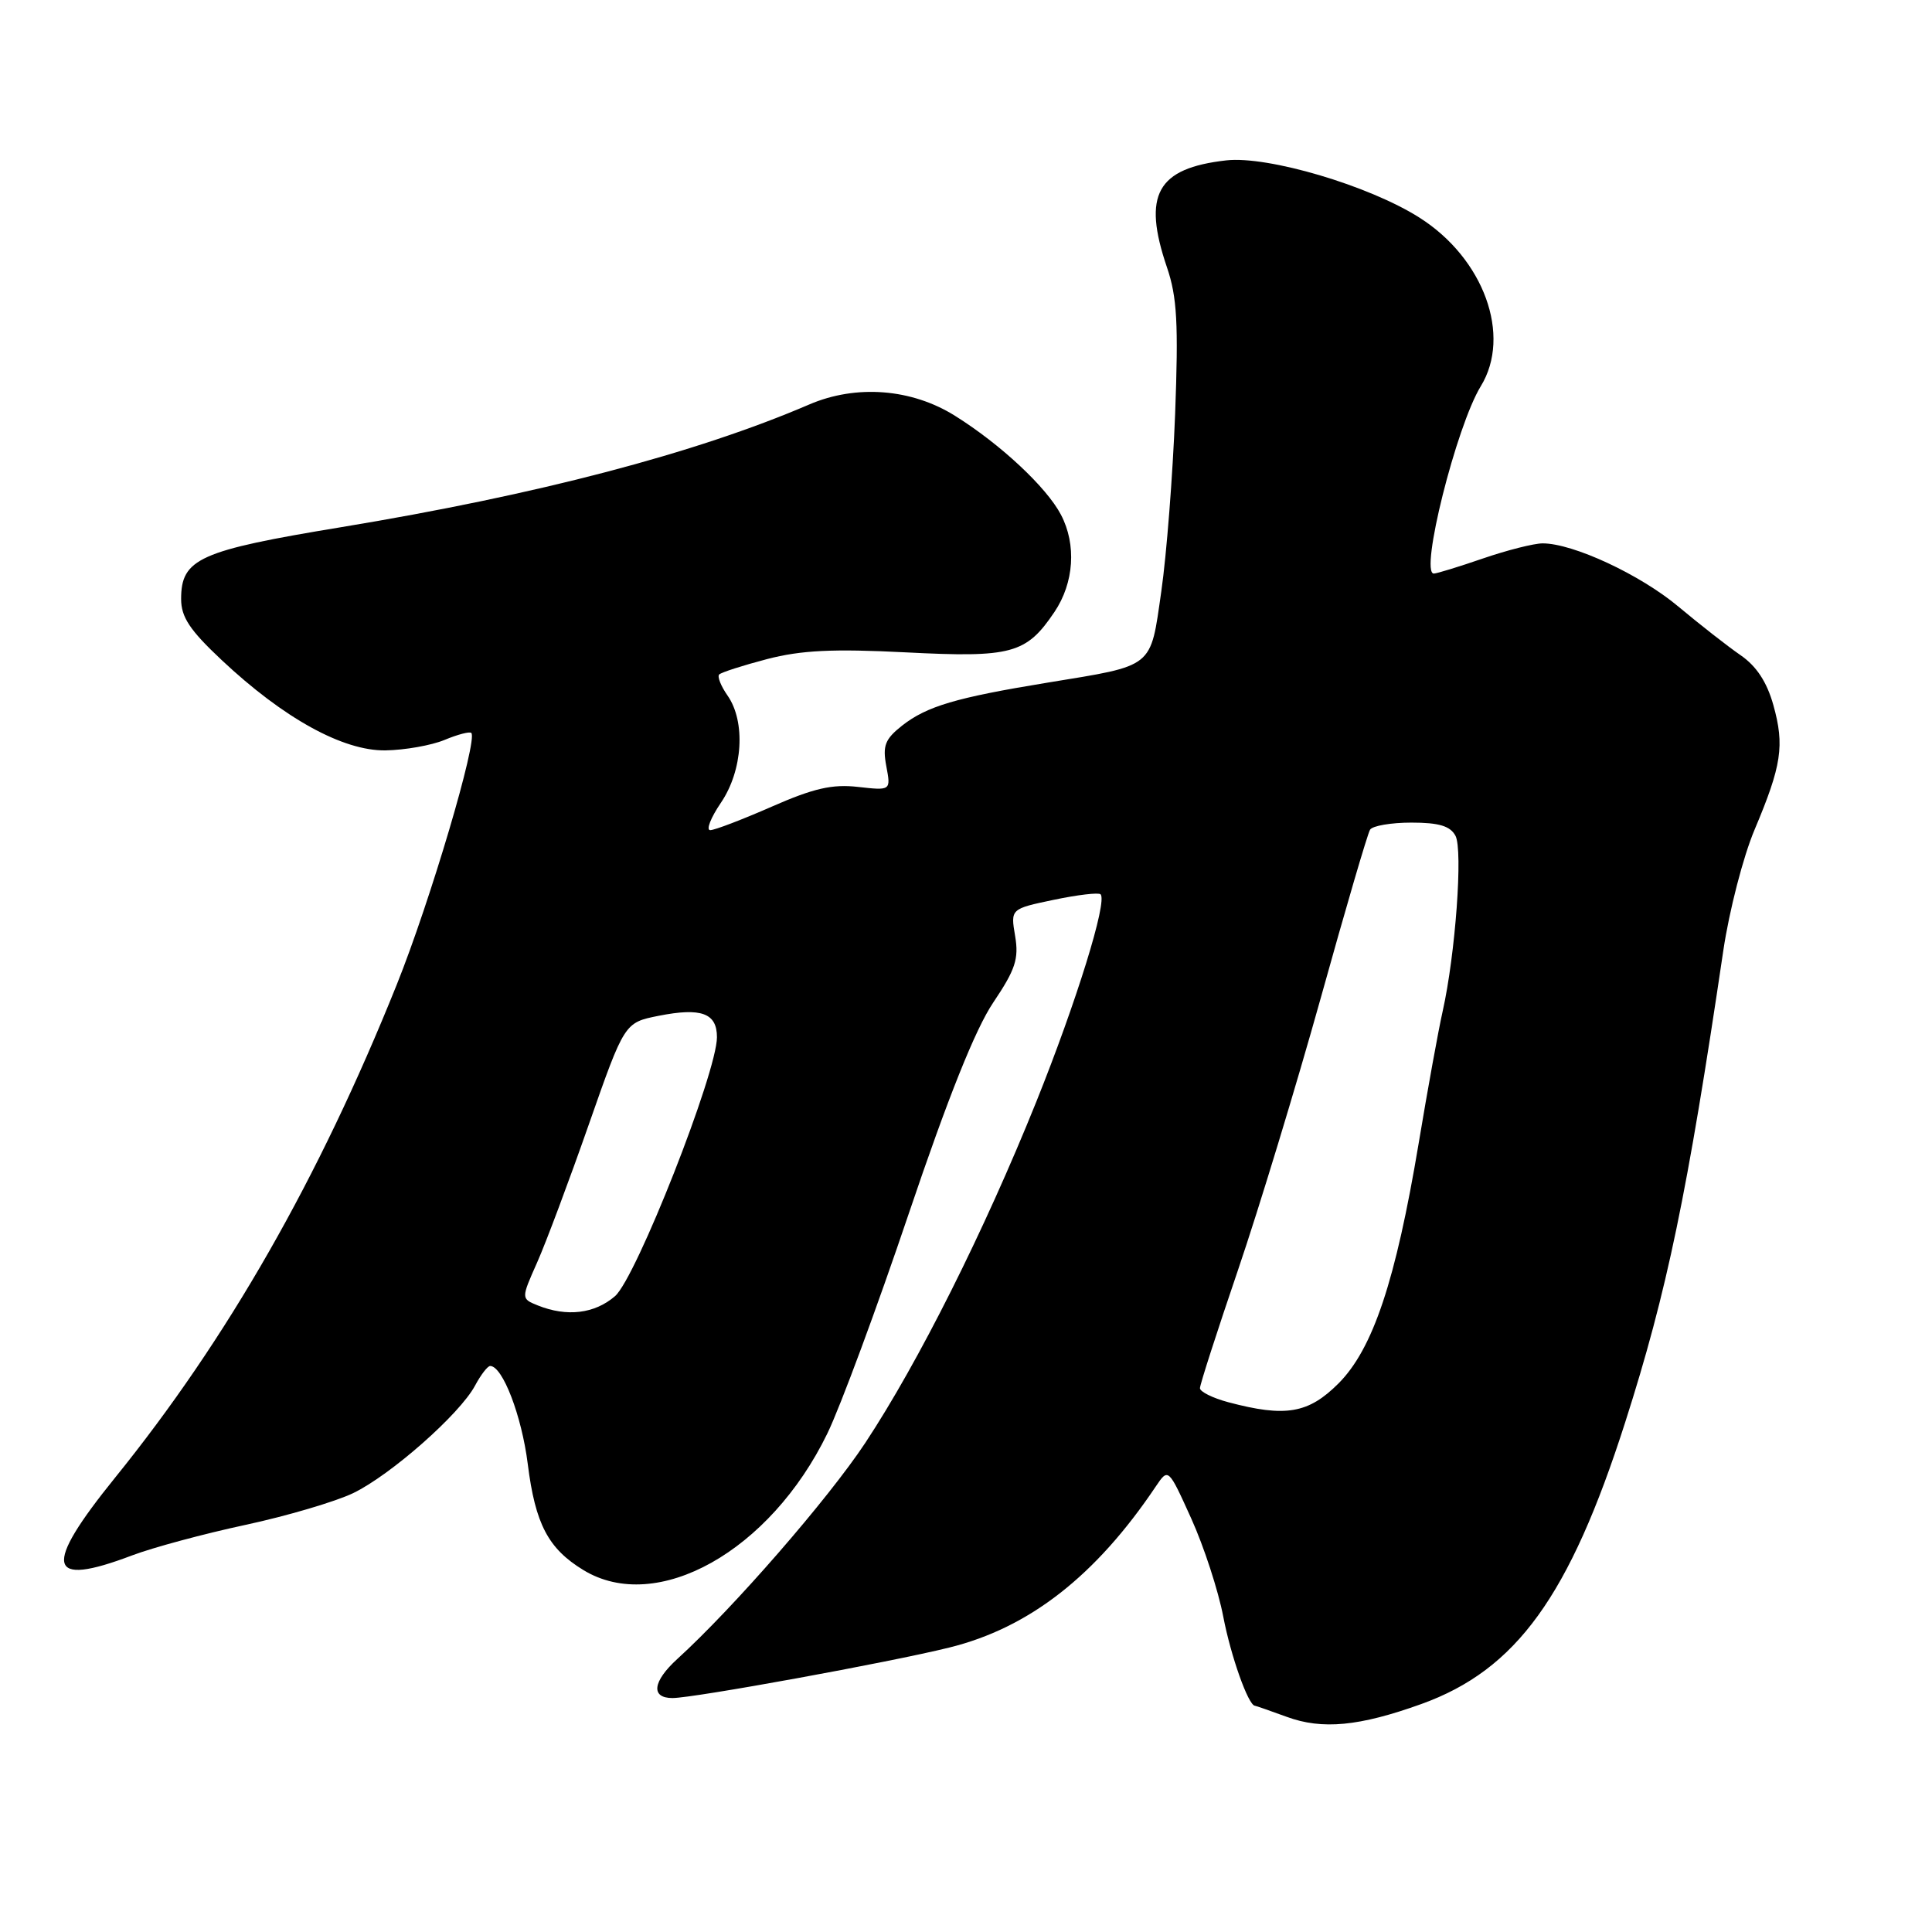 <?xml version="1.0" encoding="UTF-8" standalone="no"?>
<!DOCTYPE svg PUBLIC "-//W3C//DTD SVG 1.1//EN" "http://www.w3.org/Graphics/SVG/1.1/DTD/svg11.dtd" >
<svg xmlns="http://www.w3.org/2000/svg" xmlns:xlink="http://www.w3.org/1999/xlink" version="1.1" viewBox="0 0 256 256">
 <g >
 <path fill="currentColor"
d=" M 188.34 225.79 C 200.92 221.26 207.97 211.52 215.35 188.45 C 220.89 171.13 223.59 158.13 228.35 125.94 C 229.13 120.68 230.99 113.48 232.49 109.94 C 236.08 101.43 236.48 98.79 234.98 93.43 C 234.12 90.36 232.74 88.26 230.61 86.80 C 228.90 85.62 225.21 82.73 222.40 80.38 C 217.36 76.15 208.45 72.00 204.41 72.00 C 203.26 72.00 199.70 72.90 196.50 74.00 C 193.30 75.10 190.37 76.00 189.99 76.00 C 188.08 76.00 192.97 56.47 196.21 51.18 C 200.33 44.47 196.62 34.25 188.09 28.84 C 181.43 24.60 168.01 20.63 162.49 21.25 C 153.29 22.29 151.35 25.79 154.63 35.43 C 155.97 39.36 156.16 42.88 155.71 54.86 C 155.40 62.91 154.58 73.48 153.88 78.35 C 152.40 88.64 153.05 88.12 138.76 90.46 C 126.66 92.44 122.81 93.58 119.53 96.15 C 117.27 97.94 116.93 98.80 117.44 101.52 C 118.05 104.76 118.05 104.76 113.69 104.27 C 110.29 103.88 107.80 104.45 102.25 106.89 C 98.35 108.60 94.69 110.00 94.11 110.00 C 93.53 110.00 94.17 108.36 95.53 106.36 C 98.43 102.08 98.83 95.63 96.40 92.16 C 95.52 90.90 95.02 89.64 95.30 89.37 C 95.58 89.09 98.44 88.17 101.65 87.33 C 106.16 86.16 110.36 85.95 120.00 86.44 C 134.07 87.16 135.98 86.64 139.72 81.09 C 142.32 77.23 142.66 72.16 140.58 68.20 C 138.67 64.56 132.58 58.87 126.55 55.10 C 120.80 51.49 113.44 50.92 107.22 53.60 C 92.17 60.07 71.22 65.56 45.23 69.85 C 26.40 72.95 24.00 74.03 24.00 79.37 C 24.00 81.77 25.15 83.50 29.37 87.46 C 37.59 95.18 45.45 99.51 51.07 99.43 C 53.63 99.39 57.15 98.77 58.89 98.05 C 60.64 97.32 62.24 96.90 62.45 97.12 C 63.34 98.02 57.00 119.45 52.56 130.50 C 42.23 156.22 30.14 177.38 15.28 195.76 C 5.61 207.71 6.19 210.39 17.50 206.10 C 20.25 205.06 27.00 203.24 32.50 202.06 C 38.00 200.88 44.43 198.98 46.79 197.85 C 51.77 195.45 60.92 187.38 62.94 183.61 C 63.71 182.17 64.61 181.00 64.95 181.00 C 66.60 181.00 69.13 187.61 69.93 193.98 C 70.93 201.95 72.64 205.20 77.30 208.04 C 87.02 213.97 102.05 205.55 109.63 189.94 C 111.35 186.40 116.21 173.27 120.43 160.77 C 125.62 145.41 129.24 136.36 131.61 132.84 C 134.55 128.47 135.02 127.05 134.51 124.03 C 133.90 120.43 133.90 120.43 139.63 119.23 C 142.78 118.57 145.57 118.24 145.83 118.50 C 146.77 119.43 142.63 132.76 137.31 146.00 C 130.41 163.15 121.69 180.54 114.66 191.18 C 109.75 198.61 97.22 213.02 89.75 219.82 C 86.47 222.81 86.20 225.00 89.11 225.00 C 91.92 225.00 117.88 220.27 125.78 218.31 C 136.37 215.70 145.19 208.82 153.15 196.96 C 154.81 194.50 154.81 194.50 157.85 201.22 C 159.52 204.91 161.43 210.76 162.09 214.22 C 163.09 219.44 165.40 225.96 166.28 226.02 C 166.40 226.02 168.30 226.69 170.50 227.49 C 175.20 229.22 180.12 228.75 188.34 225.79 Z  M 162.75 185.80 C 160.69 185.25 159.00 184.41 159.00 183.94 C 159.00 183.46 161.27 176.42 164.04 168.29 C 166.81 160.15 171.75 143.91 175.02 132.19 C 178.28 120.47 181.21 110.46 181.54 109.94 C 181.86 109.42 184.33 109.00 187.02 109.00 C 190.68 109.00 192.17 109.45 192.86 110.75 C 193.86 112.64 192.85 126.47 191.16 134.00 C 190.60 136.47 189.17 144.35 187.98 151.50 C 184.93 169.74 181.92 178.74 177.35 183.32 C 173.36 187.30 170.35 187.82 162.75 185.80 Z  M 71.27 172.98 C 69.04 172.08 69.04 172.08 71.17 167.29 C 72.34 164.66 75.42 156.43 78.02 149.00 C 82.75 135.50 82.75 135.50 87.27 134.60 C 92.92 133.48 95.00 134.24 95.00 137.43 C 95.00 142.12 84.29 169.33 81.49 171.75 C 78.79 174.08 75.12 174.52 71.27 172.98 Z "/>
</g>
</svg>